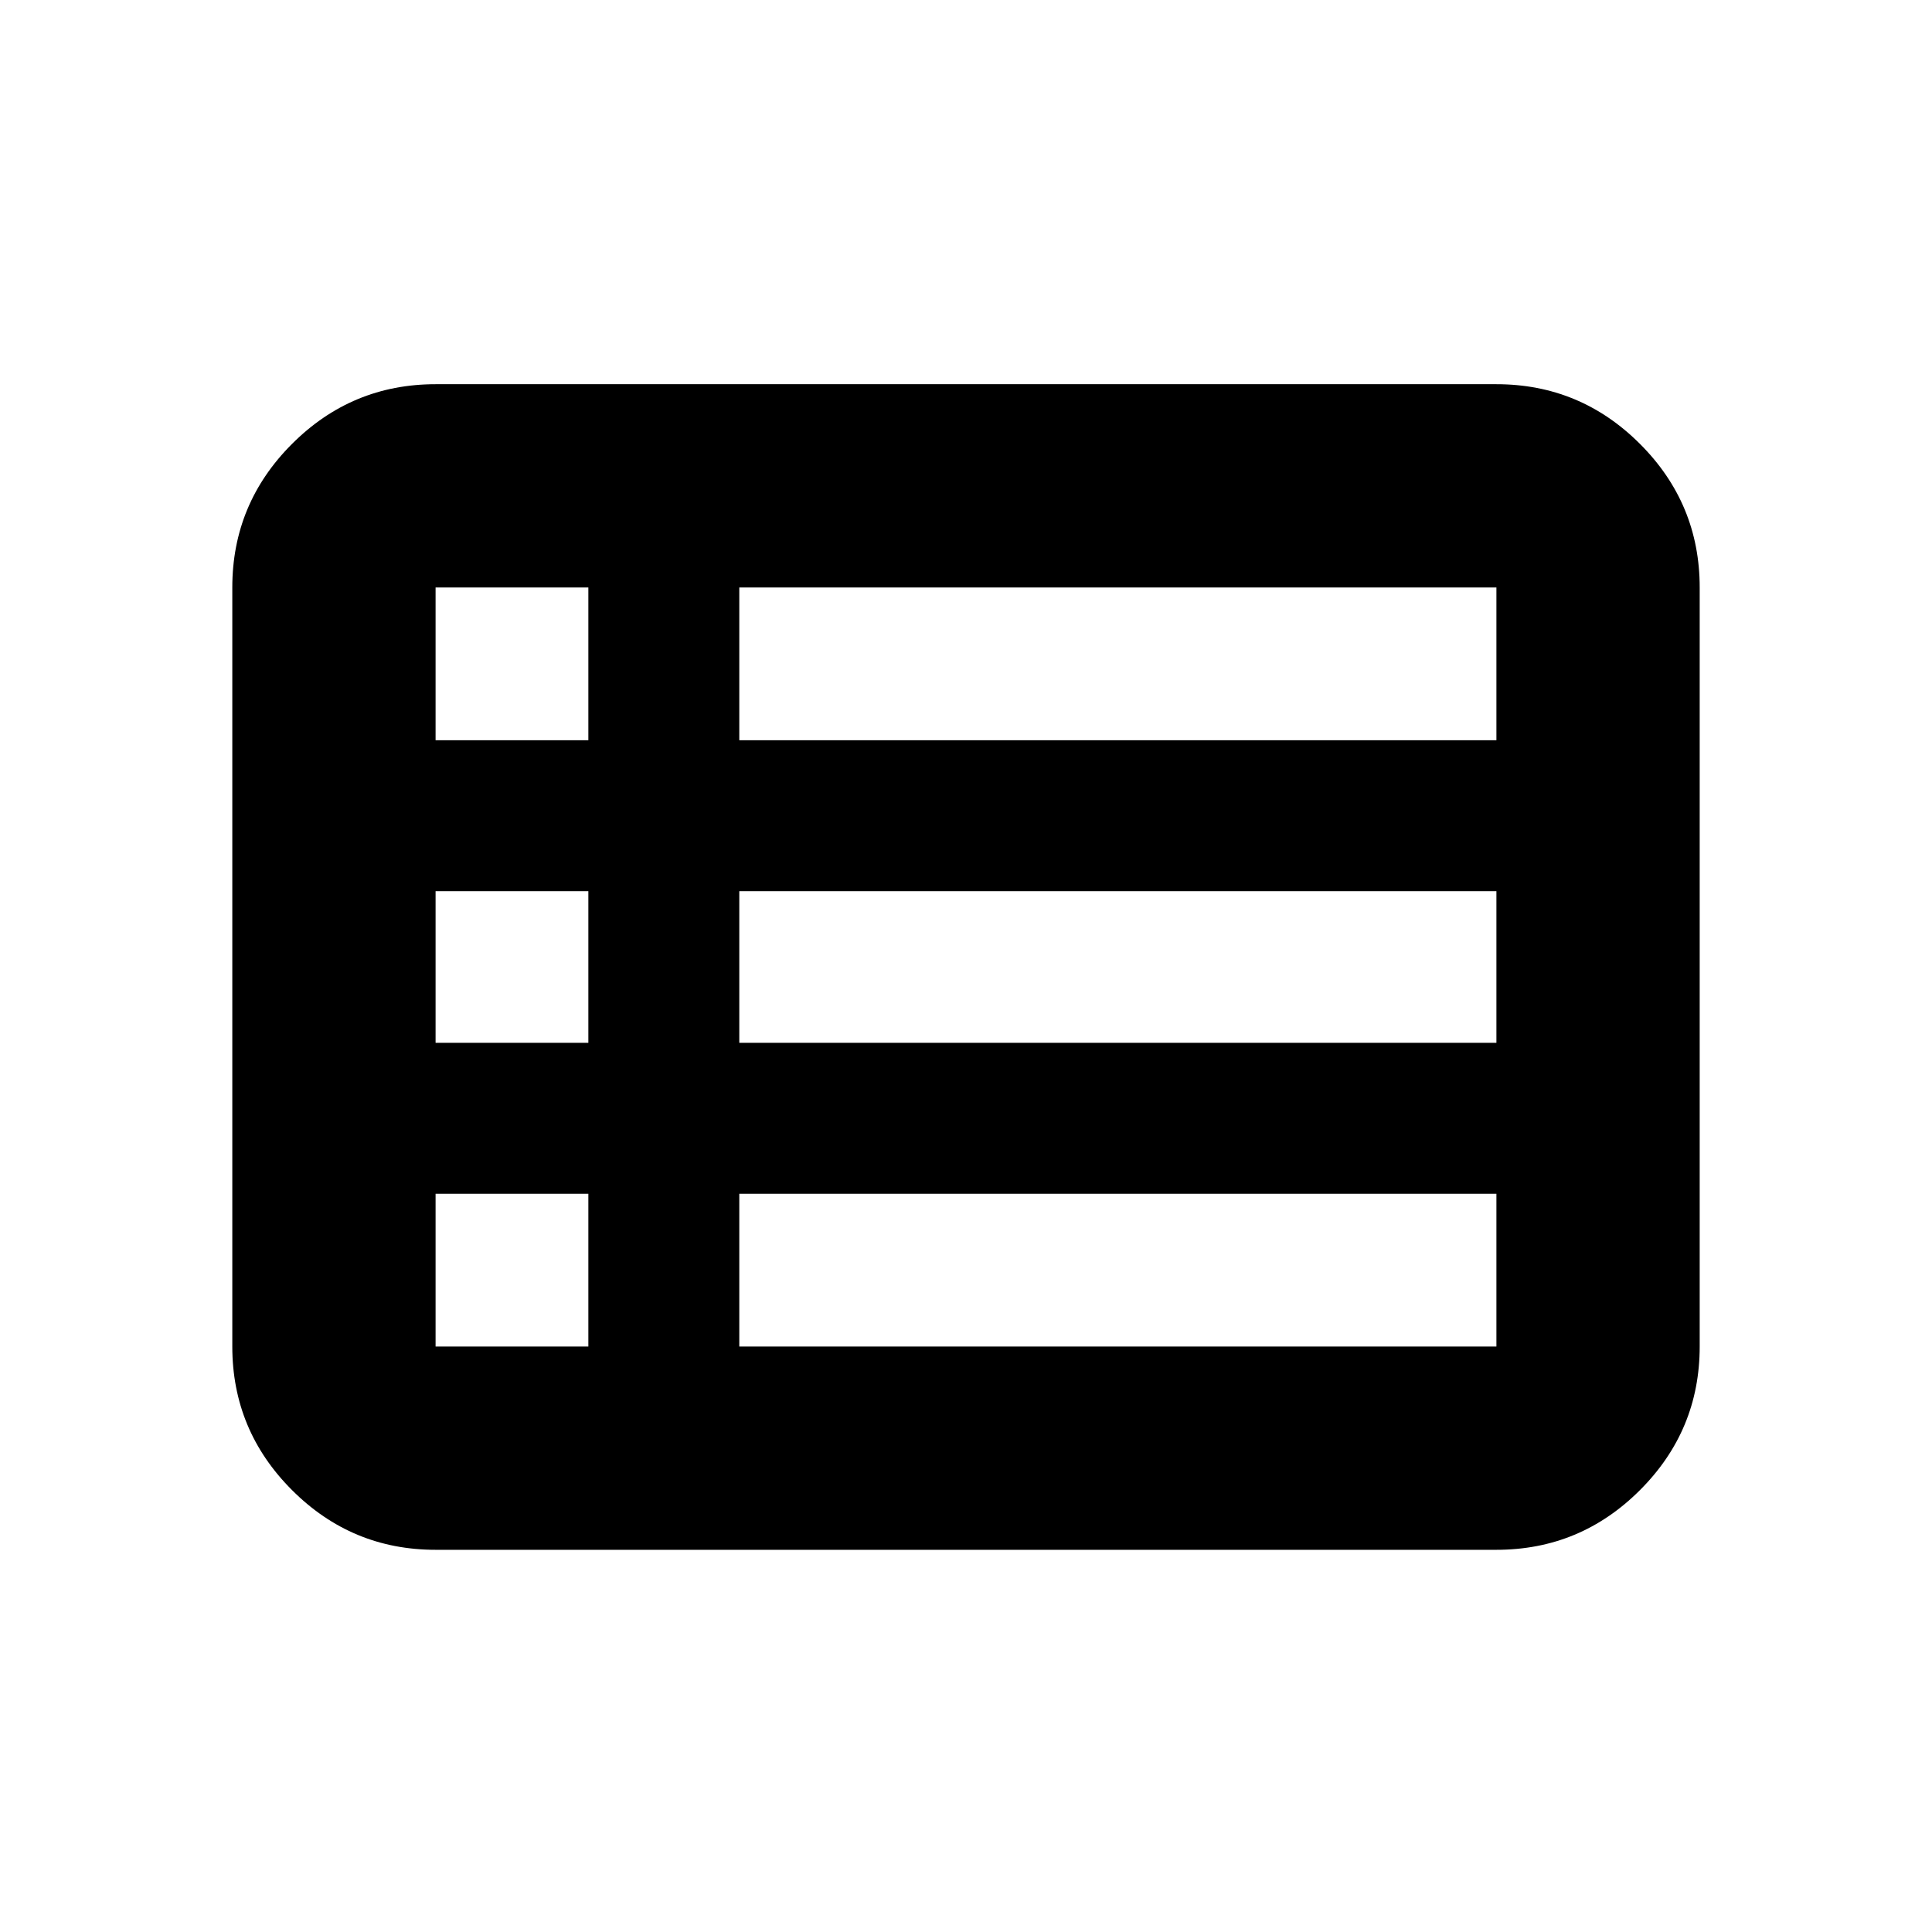 <svg xmlns="http://www.w3.org/2000/svg" height="24" viewBox="0 -960 960 960" width="24"><path d="M115.43-290.91v-377.18q0-41.66 29.67-71.33t71.34-29.67h527.12q41.67 0 71.34 29.67t29.67 71.33v377.18q0 41.66-29.67 71.33t-71.34 29.67H216.44q-41.67 0-71.34-29.67t-29.67-71.33Zm101.01-301.26h75.91v-75.92h-75.91v75.92Zm150.91 0h376.21v-75.92H367.35v75.92Zm0 150.34h376.21v-75.34H367.35v75.34Zm0 150.92h376.21v-75.92H367.35v75.92Zm-150.91 0h75.91v-75.92h-75.91v75.92Zm0-150.92h75.91v-75.34h-75.91v75.34Z"/></svg>